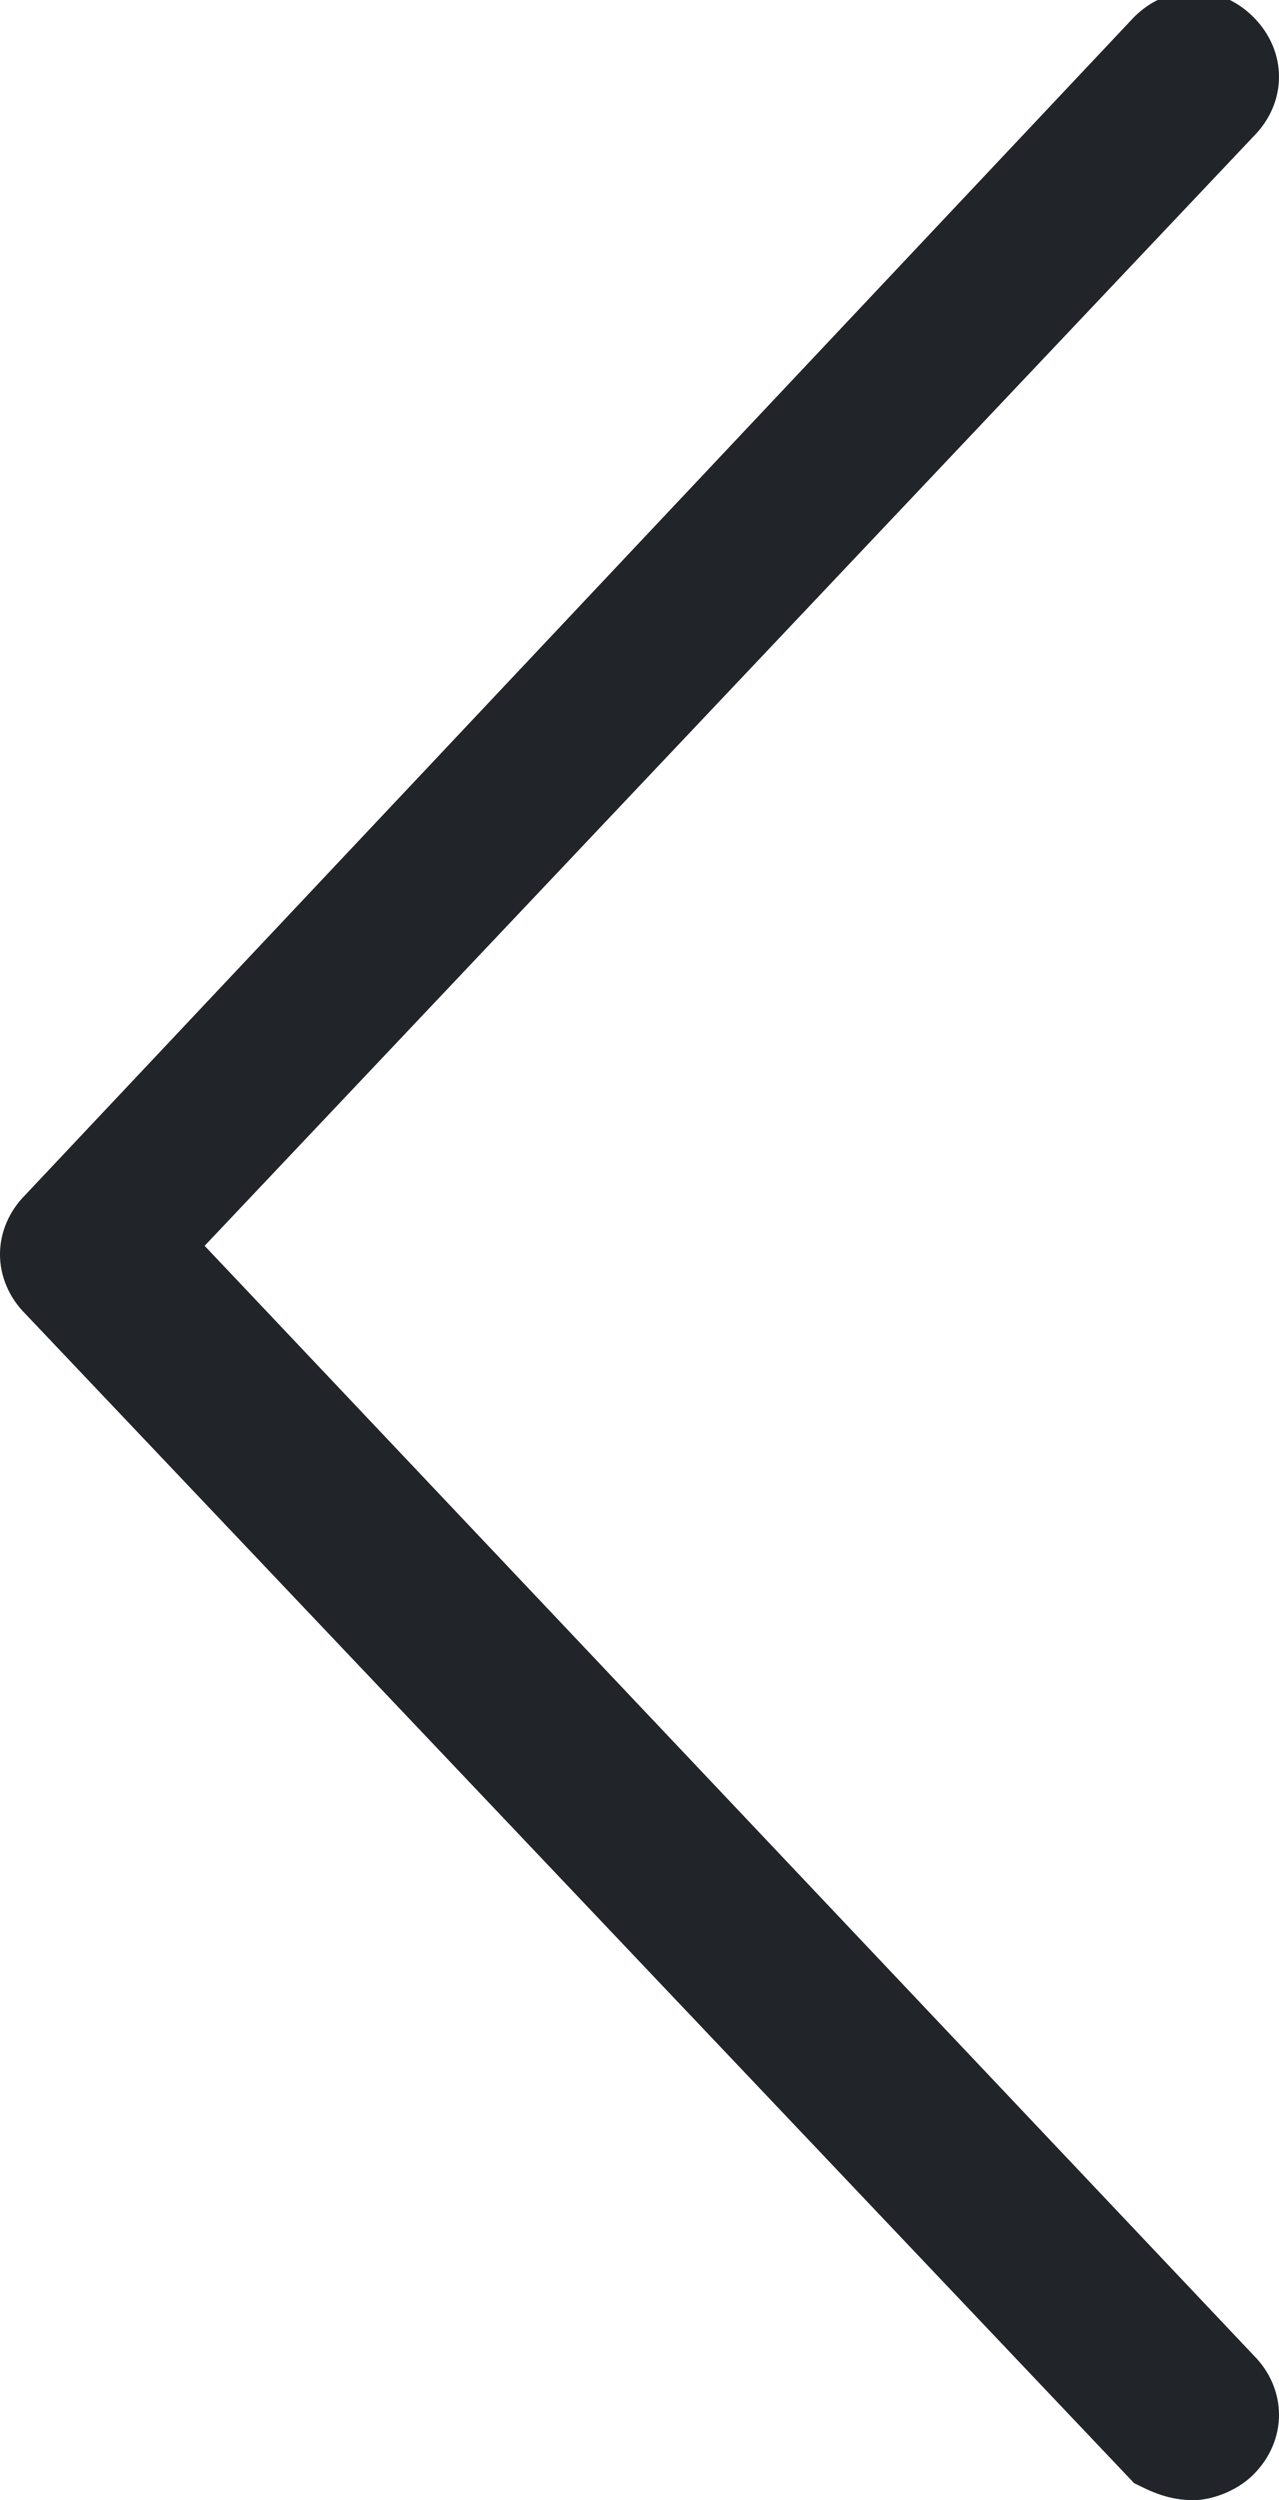 <svg xmlns="http://www.w3.org/2000/svg" viewBox="0 0 15 29.3"><path d="M14 29.3c.2 0 .5-.1.7-.3.4-.4.4-1 0-1.4l-12.3-13 12.3-13c.4-.4.4-1 0-1.4-.4-.4-1-.4-1.4 0L.3 14c-.4.4-.4 1 0 1.4l13 13.7c.2.1.4.2.7.2z" fill="#212529"/></svg>